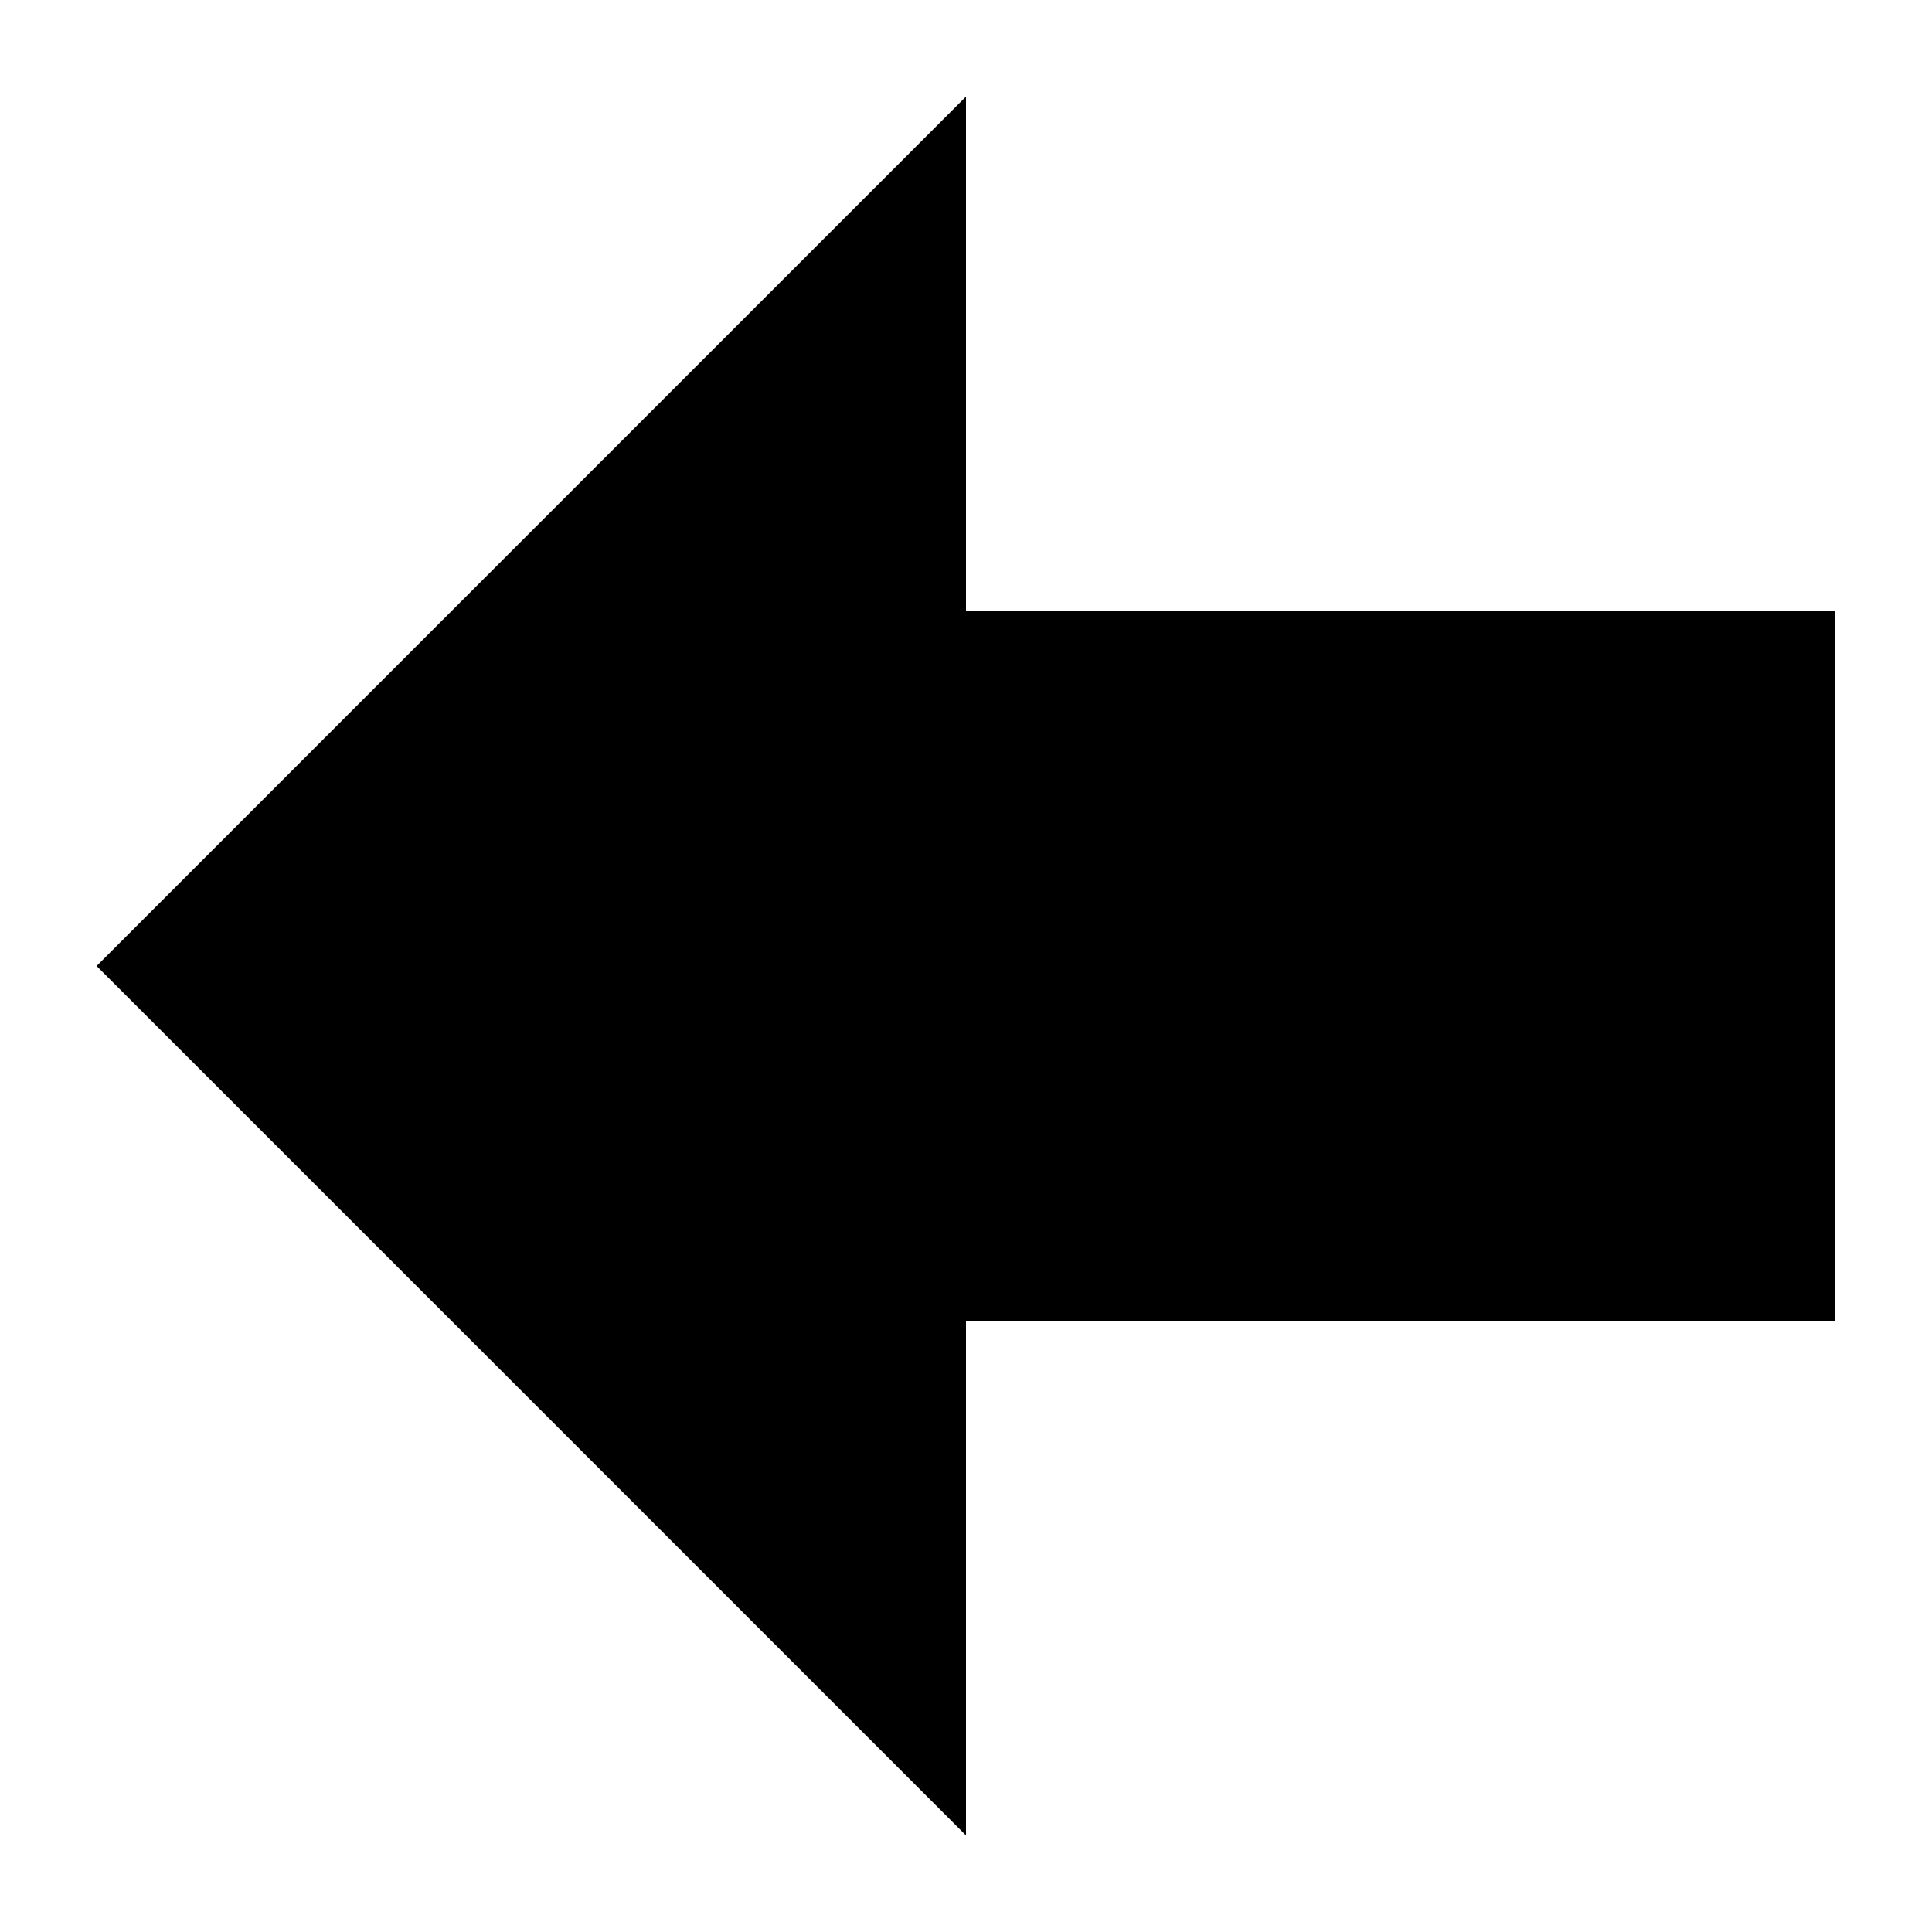 <?xml version="1.0" encoding="utf-8"?>
<!-- Generator: Adobe Illustrator 15.0.0, SVG Export Plug-In . SVG Version: 6.00 Build 0)  -->
<!DOCTYPE svg PUBLIC "-//W3C//DTD SVG 1.1//EN" "http://www.w3.org/Graphics/SVG/1.1/DTD/svg11.dtd">
<svg version="1.1" id="Layer_1" xmlns="http://www.w3.org/2000/svg" xmlns:xlink="http://www.w3.org/1999/xlink" x="0px" y="0px"
	 width="1133.859px" height="1133.86px" viewBox="0 0 1133.859 1133.86" enable-background="new 0 0 1133.859 1133.86"
	 xml:space="preserve">
<polygon points="1077.167,358.543 566.93,358.543 566.93,56.693 265.08,358.543 265.079,358.543 265.079,358.544 56.694,566.93 
	566.93,1077.167 566.93,775.316 1077.167,775.316 "/>
</svg>
